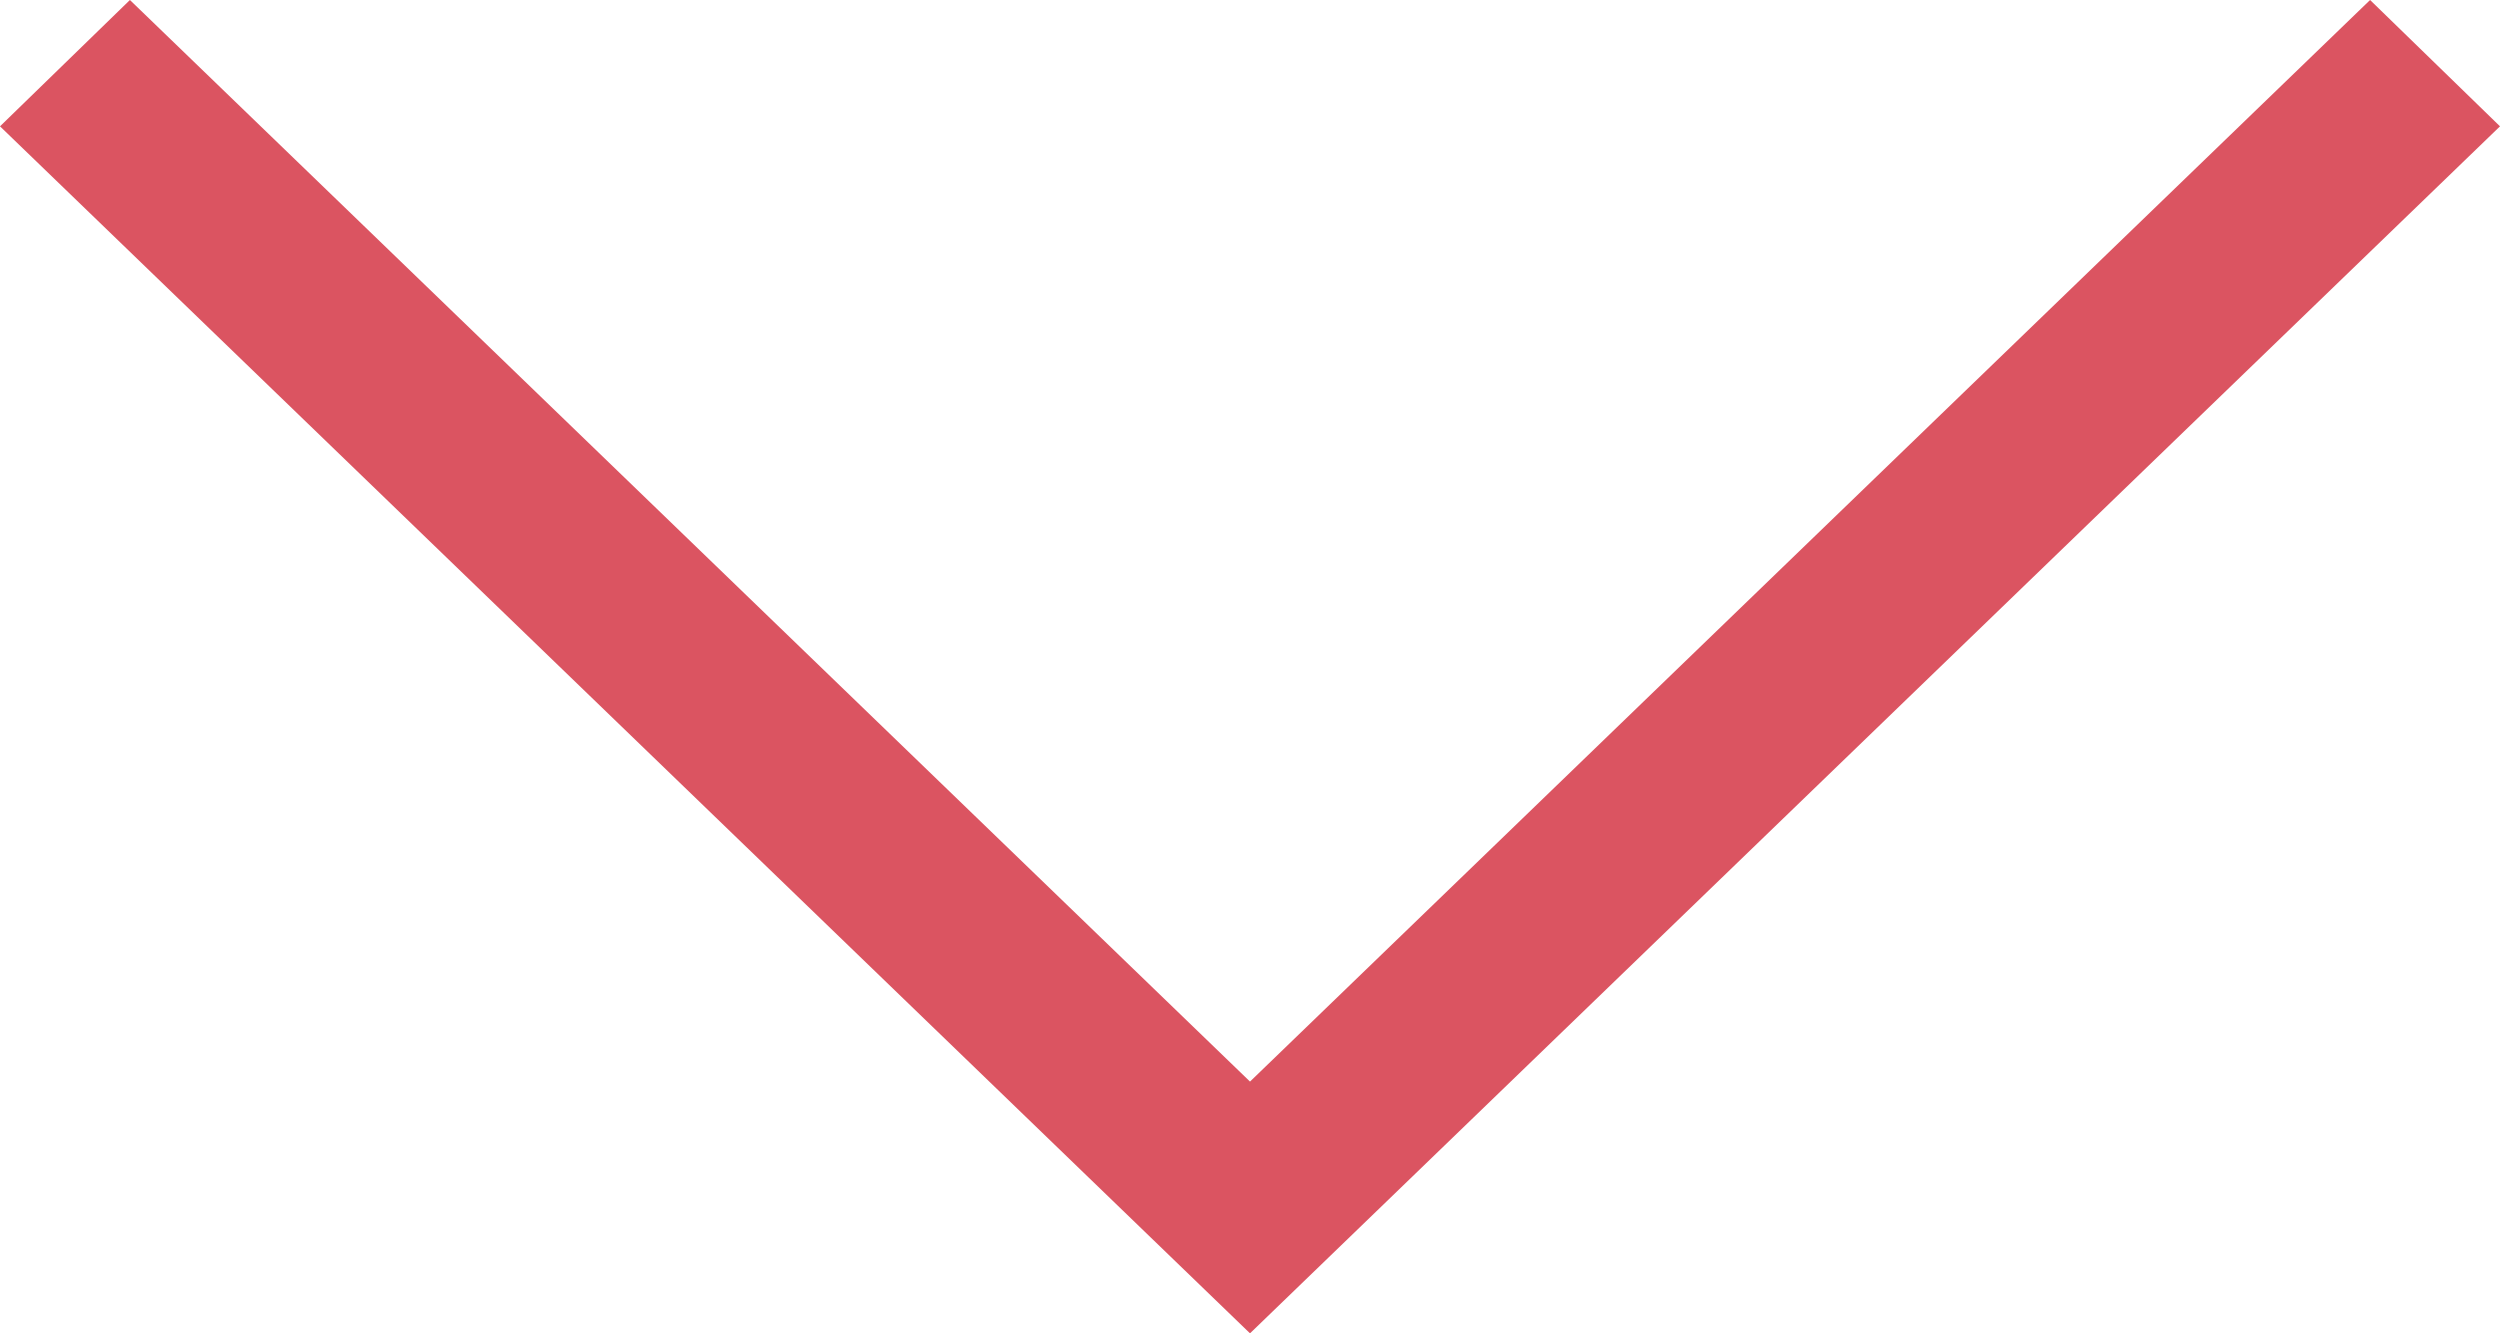 <svg width="30" height="16" viewBox="0 0 30 16" fill="none" xmlns="http://www.w3.org/2000/svg">
<path d="M1.26626e-06 1.516L1.559 -2.48636e-06L15 12.979L28.441 -1.36324e-07L30 1.516L15 16L1.26626e-06 1.516Z" fill="#DB5461"/>
</svg>
